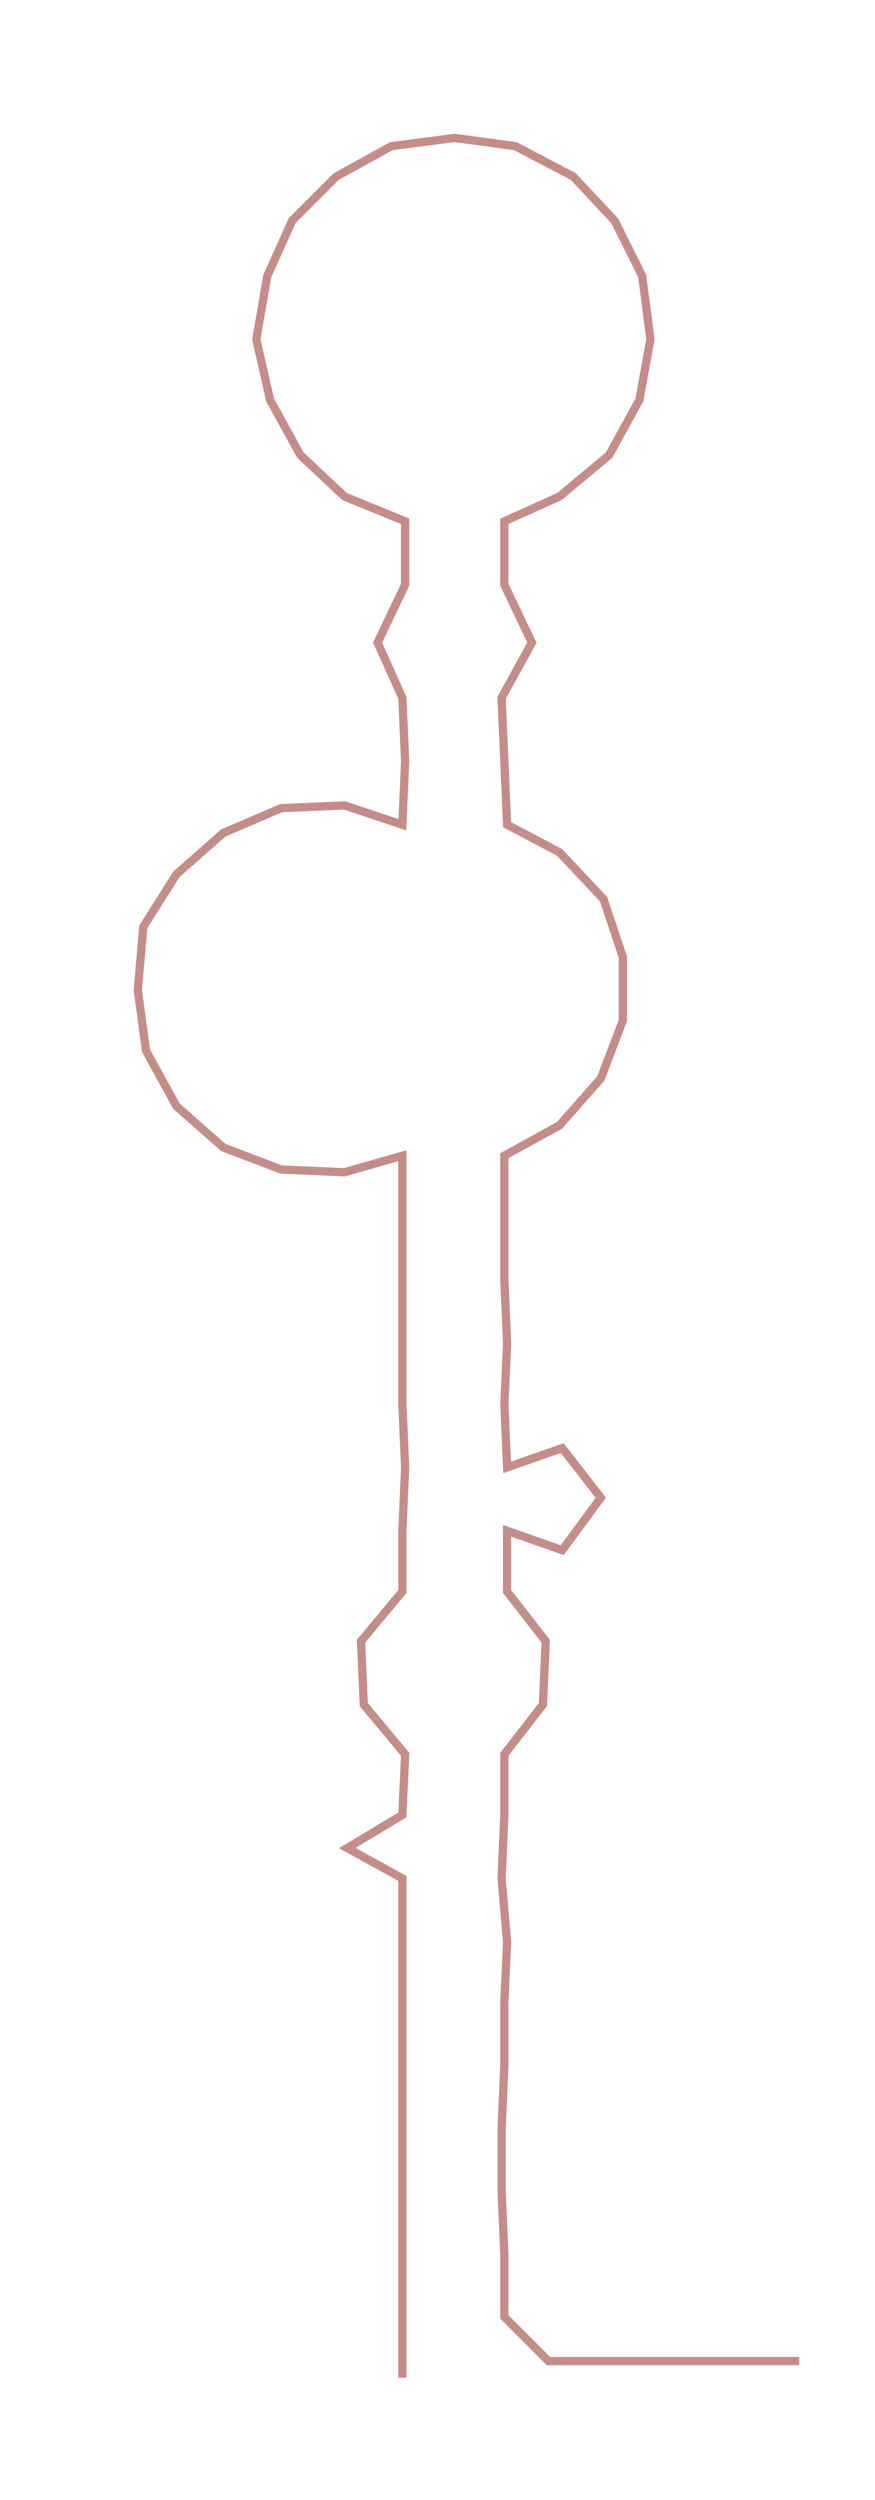 <ns0:svg xmlns:ns0="http://www.w3.org/2000/svg" width="105.092px" height="300px" viewBox="0 0 317.488 906.315"><ns0:path style="stroke:#c58d87;stroke-width:3px;fill:none;" d="M146 862 L146 862 L146 840 L146 817 L146 794 L146 772 L146 749 L146 726 L146 704 L146 681 L126 670 L146 658 L147 636 L132 618 L131 595 L146 577 L146 555 L147 532 L146 509 L146 487 L146 464 L146 441 L146 419 L125 425 L102 424 L81 416 L64 401 L53 381 L50 359 L52 336 L64 317 L81 302 L102 293 L125 292 L146 299 L147 276 L146 253 L137 233 L147 212 L147 189 L125 180 L109 165 L98 145 L93 123 L97 100 L106 80 L122 64 L142 53 L165 50 L187 53 L208 64 L223 80 L233 100 L236 123 L232 145 L221 165 L203 180 L183 189 L183 212 L193 233 L182 253 L183 276 L184 299 L203 309 L219 326 L226 347 L226 370 L218 391 L203 408 L183 419 L183 441 L183 464 L184 487 L183 509 L184 532 L204 525 L218 543 L204 562 L184 555 L184 577 L198 595 L197 618 L183 636 L183 658 L182 681 L184 704 L183 726 L183 749 L182 772 L182 794 L183 817 L183 840 L199 856 L222 856 L244 856 L267 856 L290 856" /></ns0:svg>